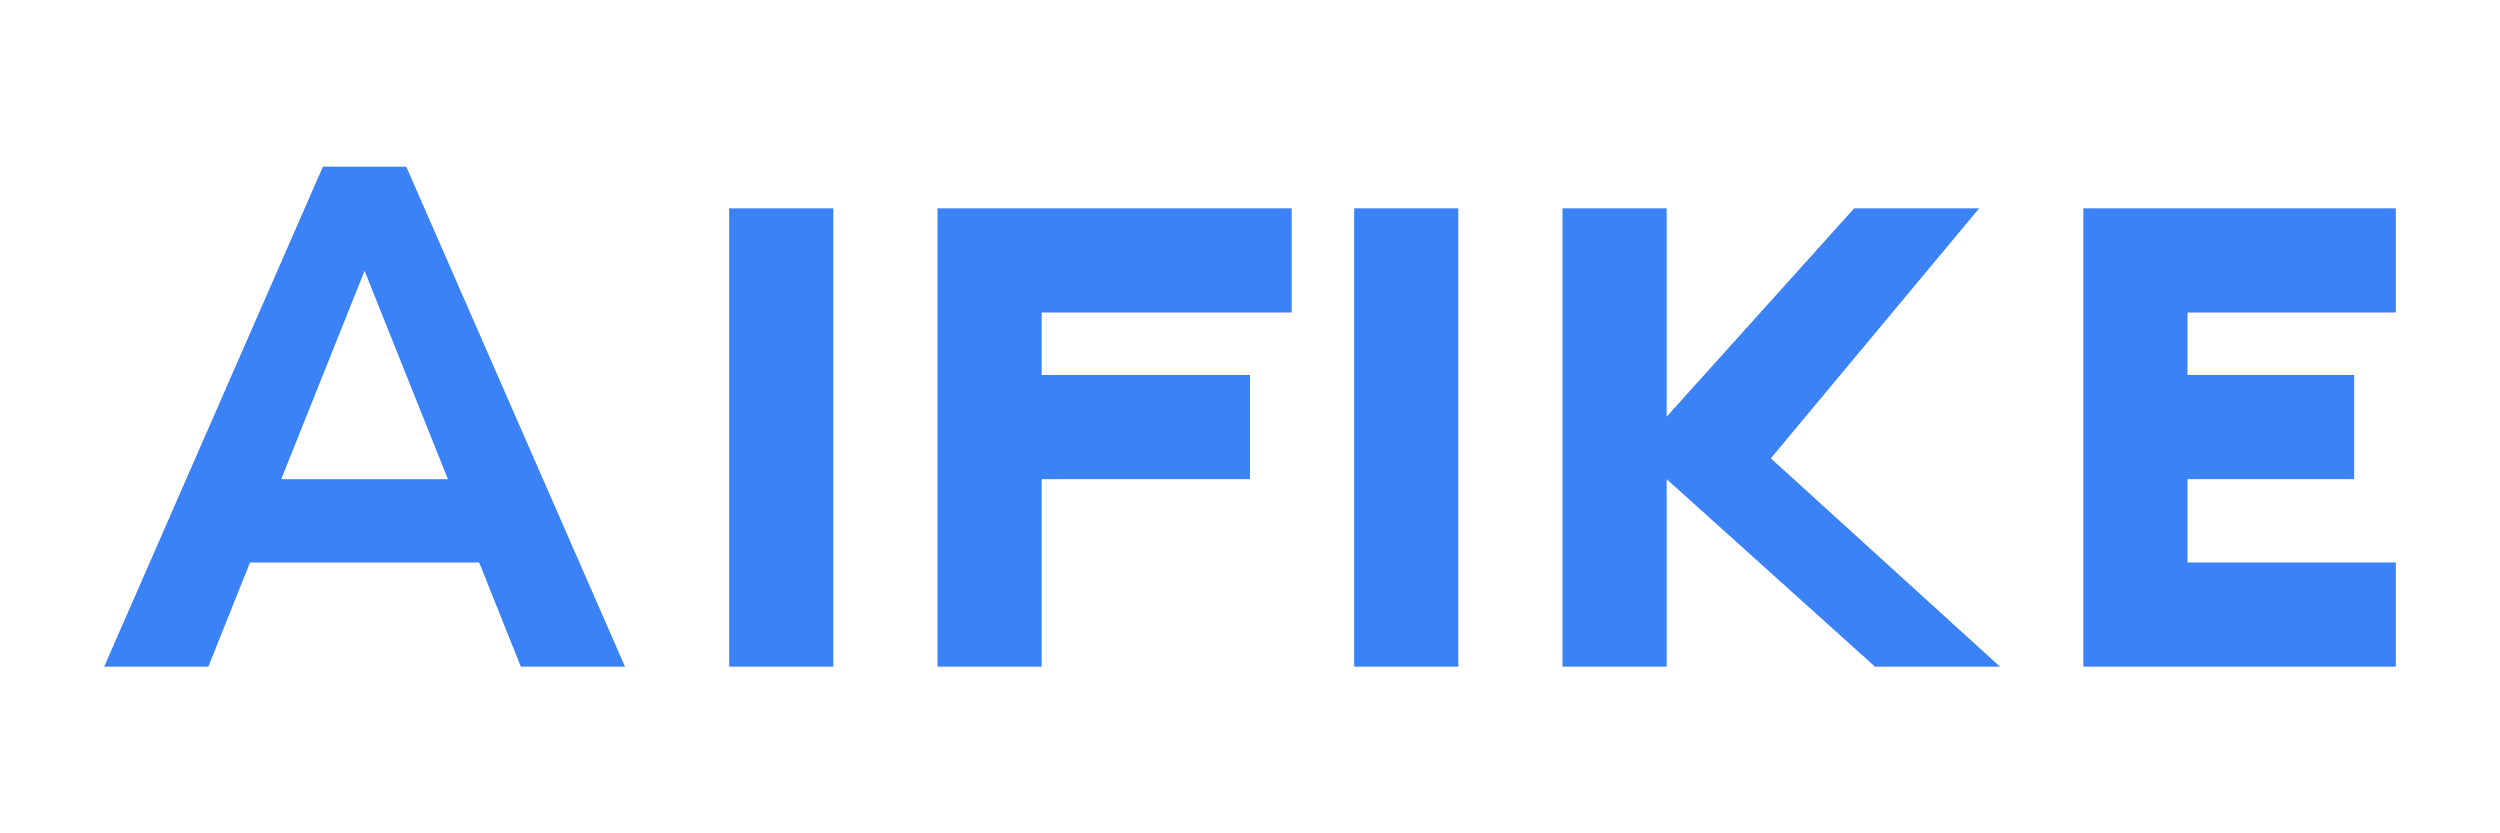 <svg width="120" height="40" viewBox="0 0 120 40" fill="none" xmlns="http://www.w3.org/2000/svg">
  <path d="M15.5 8L5 32H10L12 27H23L25 32H30L19.5 8H15.5ZM13.5 23L17.5 13L21.5 23H13.5Z" fill="#3B82F6"/>
  <path d="M35 10V32H40V10H35Z" fill="#3B82F6"/>
  <path d="M45 10V32H50V23H60V18H50V15H62V10H45Z" fill="#3B82F6"/>
  <path d="M65 10V32H70V10H65Z" fill="#3B82F6"/>
  <path d="M75 10V32H80V23L90 32H96L85 22L95 10H89L80 20V10H75Z" fill="#3B82F6"/>
  <path d="M100 10V32H115V27H105V23H113V18H105V15H115V10H100Z" fill="#3B82F6"/>
</svg> 
